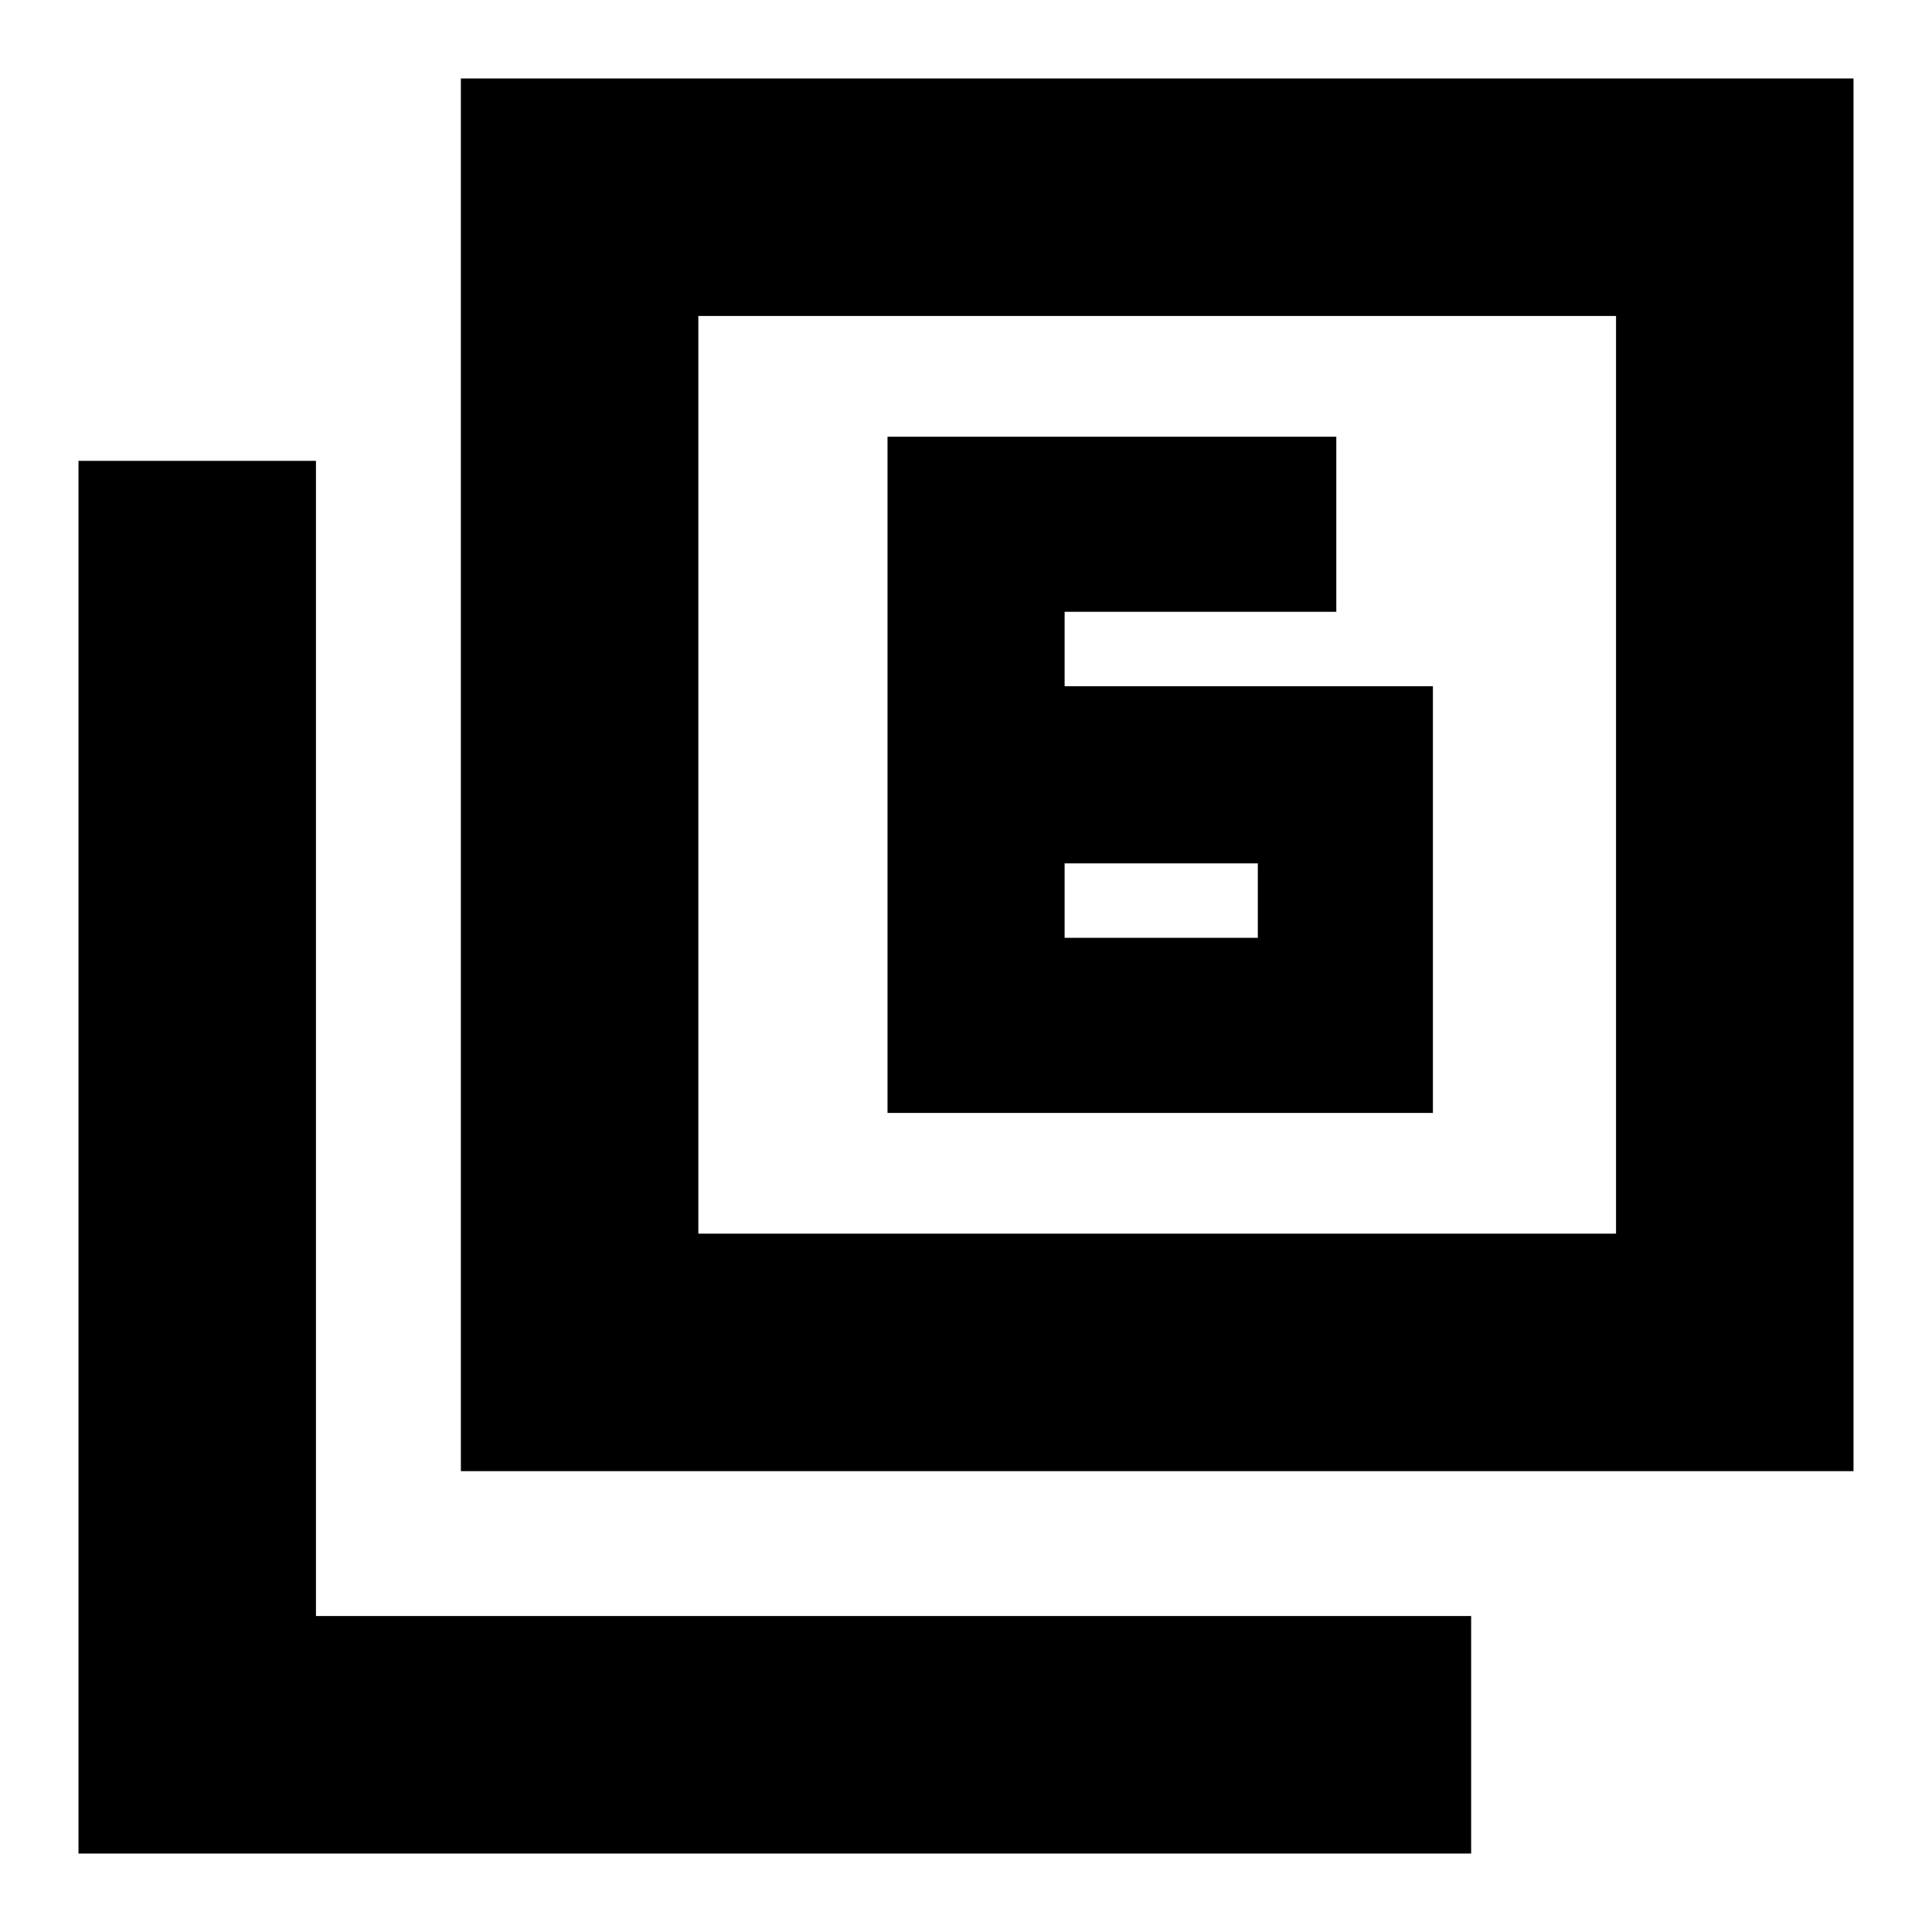 <svg xmlns="http://www.w3.org/2000/svg" height="20" viewBox="0 -960 960 960" width="20"><path d="M529-619v-37h135v-87H441v336h271v-212H529Zm0 88h96v37h-96v-37ZM229-229v-692h692v692H229Zm118-118h456v-456H347v456ZM39-39v-692h118v574h574v118H39Zm308-308v-456 456Z"/></svg>